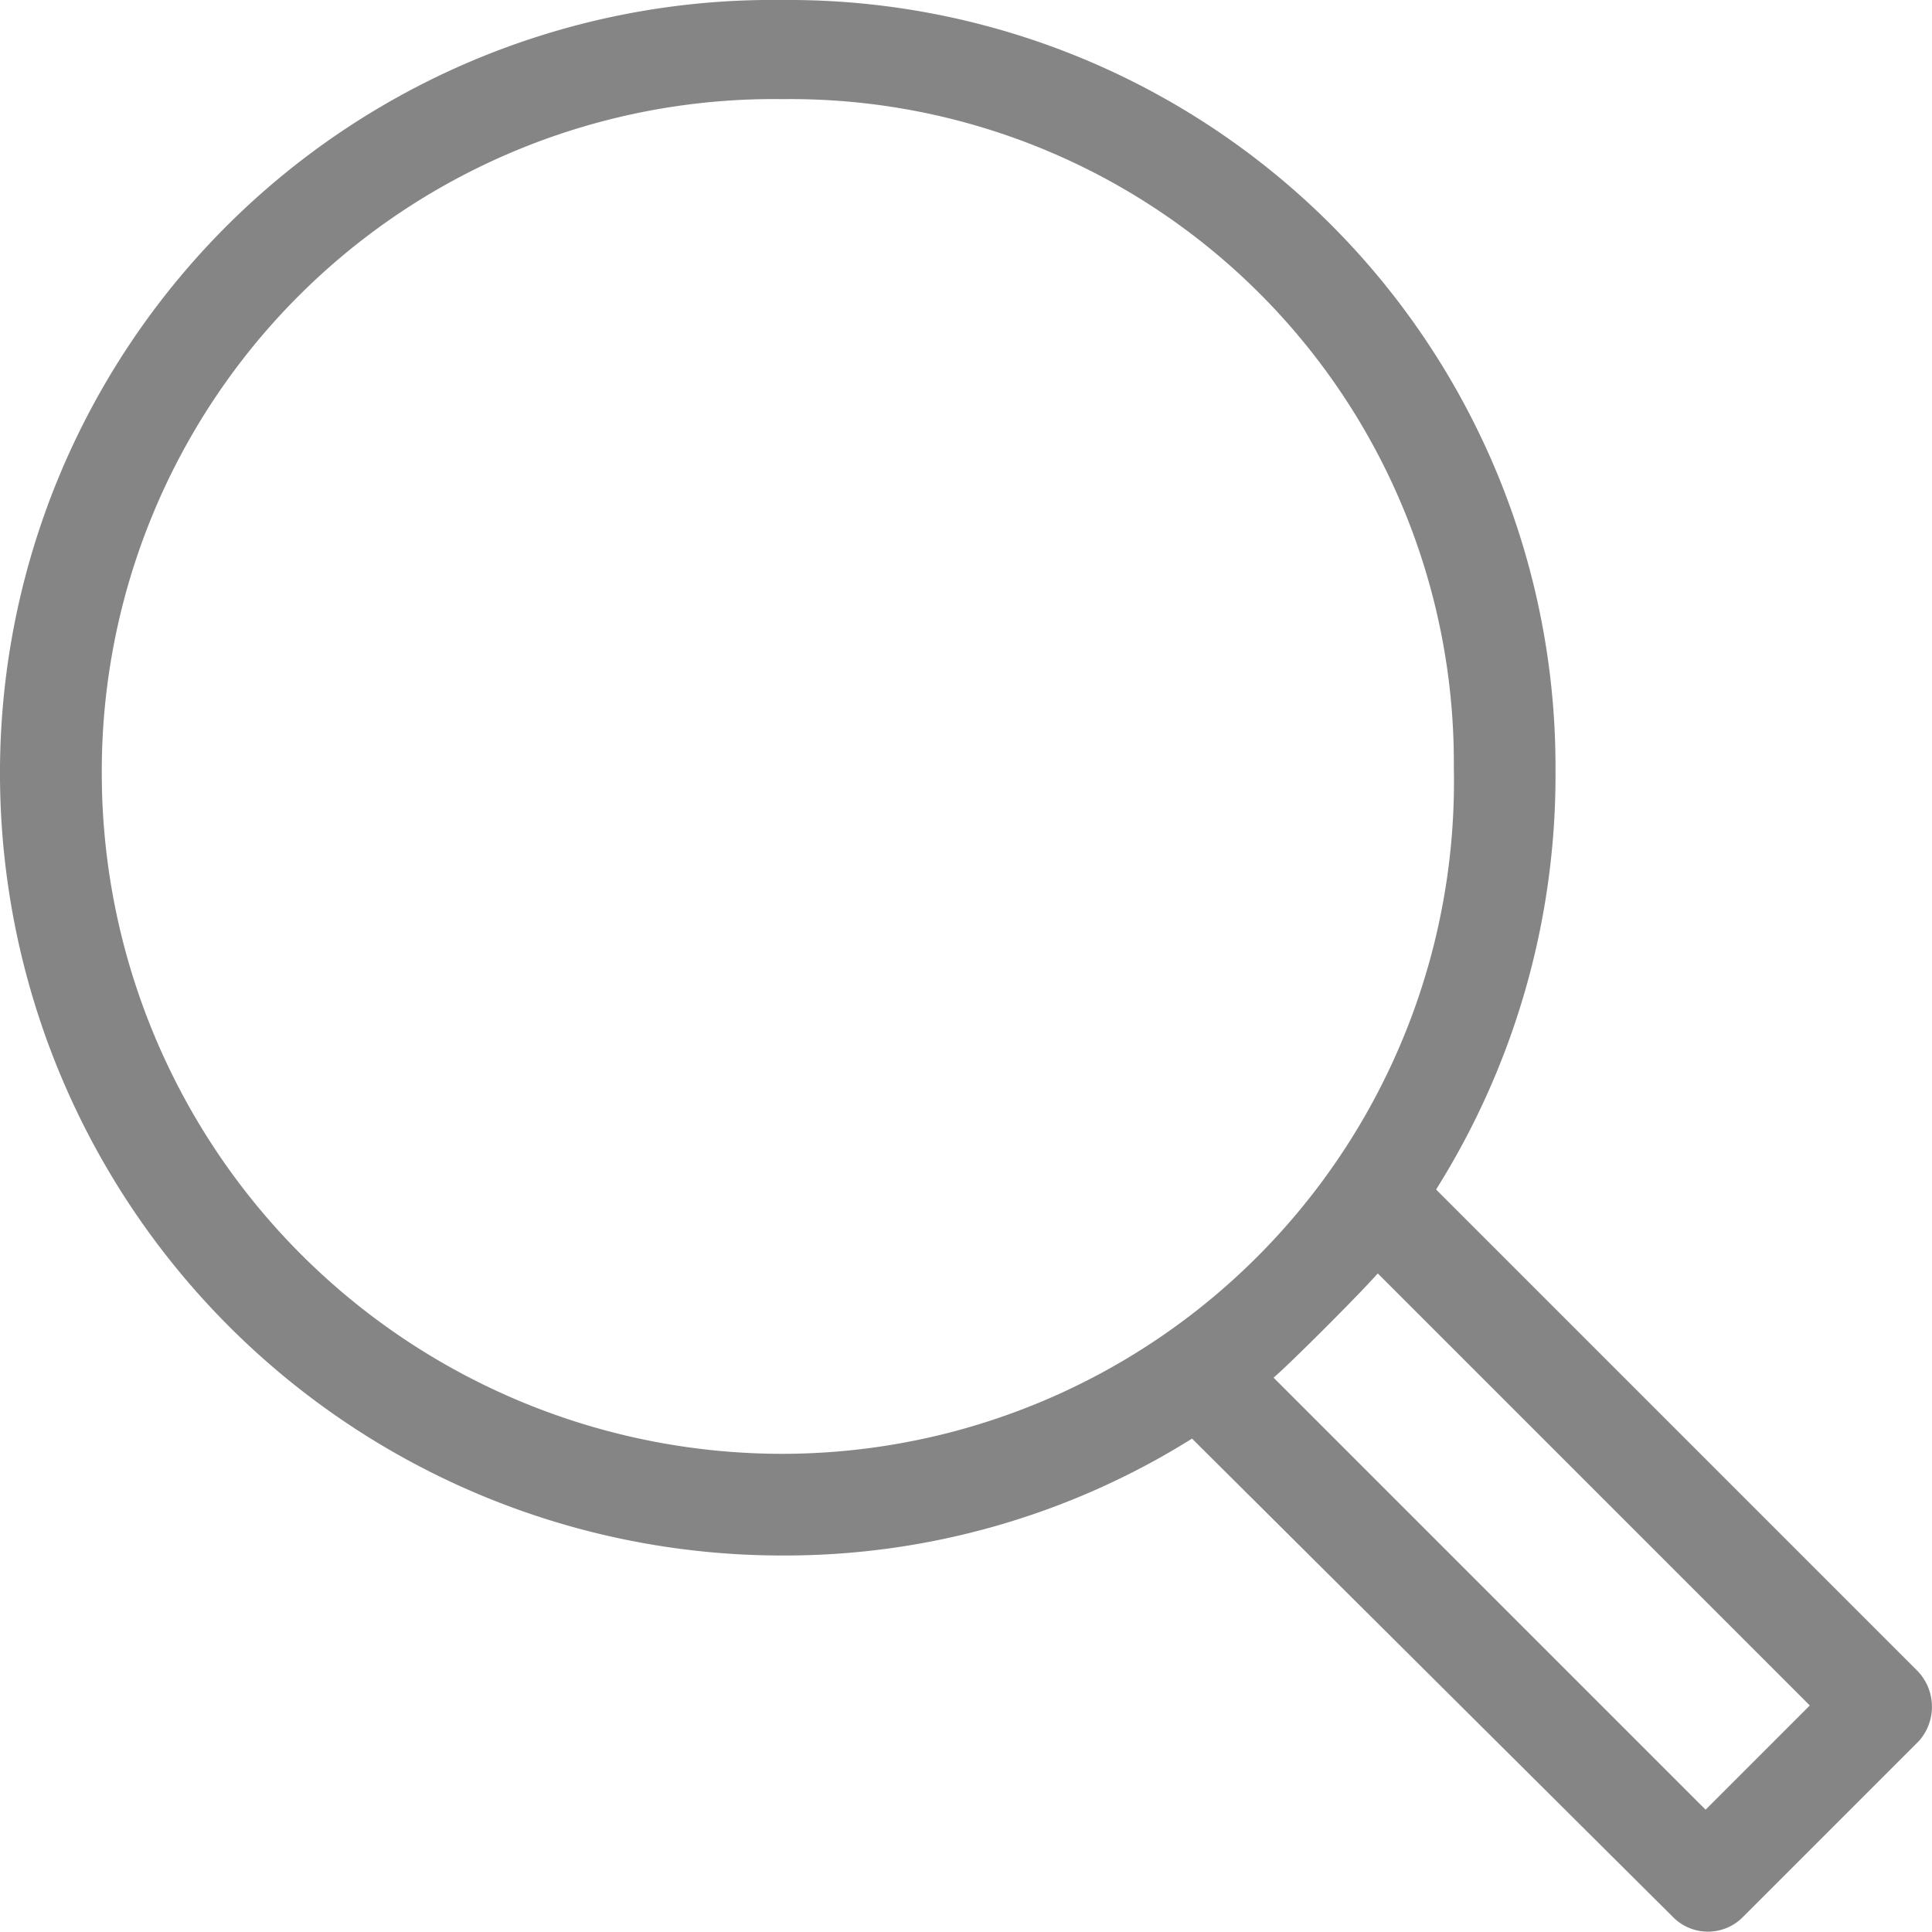 <svg xmlns="http://www.w3.org/2000/svg" width="16" height="15.997" viewBox="0 0 16 15.997">
  <defs>
    <style>
      .cls-1 {
        fill: #858585;
      }
    </style>
  </defs>
  <path id="Поиск" class="cls-1" d="M15.871,13.836,11.893,9.858a6.445,6.445,0,0,0,.989-3.473A6.351,6.351,0,0,0,6.484.007,6.4,6.4,0,0,0,0,6.448a6.477,6.477,0,0,0,6.483,6.441,6.351,6.351,0,0,0,3.389-.968l3.978,3.957a.407.407,0,0,0,.589,0l1.452-1.452A.427.427,0,0,0,15.871,13.836ZM6.484,12.047A5.637,5.637,0,0,1,.843,6.427,5.566,5.566,0,0,1,6.484.828,5.494,5.494,0,0,1,12.04,6.364,5.567,5.567,0,0,1,6.484,12.047Zm7.641,2.947-3.578-3.578c.126-.105.716-.695.863-.863l3.578,3.578Z" transform="translate(0 -0.007)"/>
</svg>
